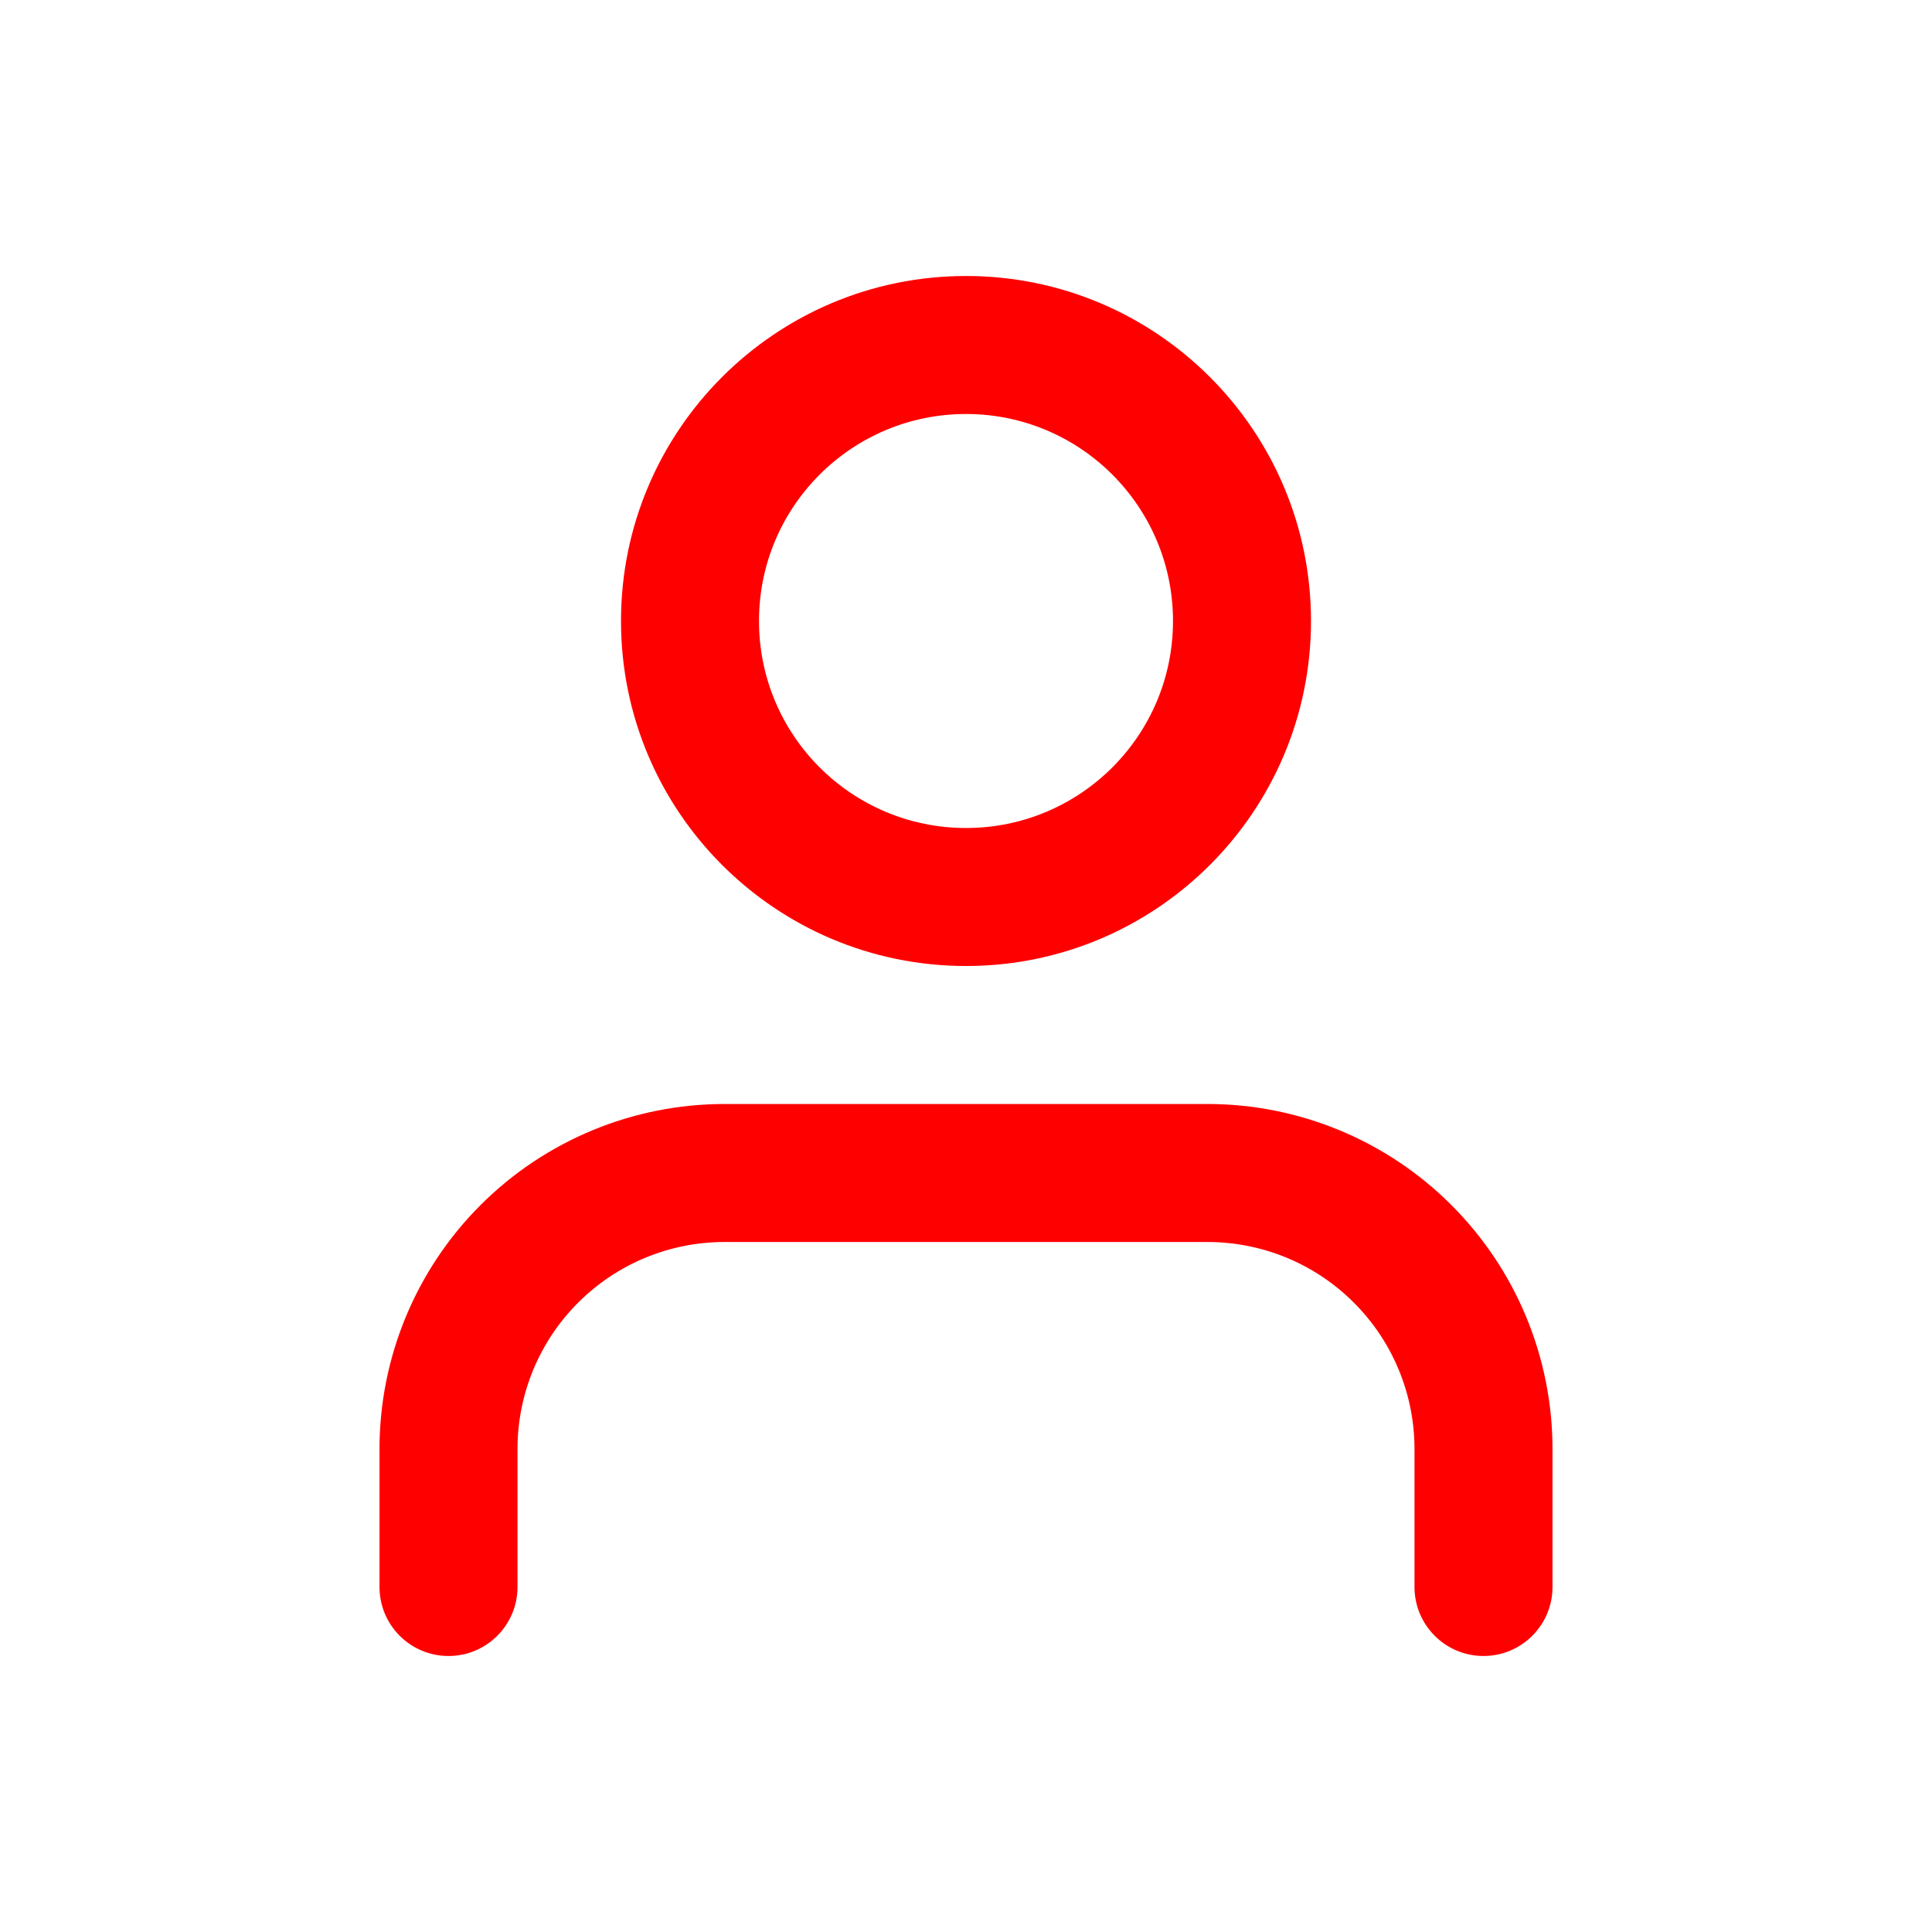 <svg width="28" height="28" viewBox="0 0 28 28" fill="none" xmlns="http://www.w3.org/2000/svg">
<path fill-rule="evenodd" clip-rule="evenodd" d="M6.964 17.465C7.902 16.527 9.174 16 10.5 16H17.5C18.826 16 20.098 16.527 21.035 17.465C21.973 18.402 22.5 19.674 22.5 21V23C22.5 23.552 22.052 24 21.5 24C20.948 24 20.5 23.552 20.5 23V21C20.5 20.204 20.184 19.441 19.621 18.879C19.059 18.316 18.296 18 17.5 18H10.5C9.704 18 8.941 18.316 8.379 18.879C7.816 19.441 7.5 20.204 7.5 21V23C7.5 23.552 7.052 24 6.5 24C5.948 24 5.5 23.552 5.5 23V21C5.5 19.674 6.027 18.402 6.964 17.465Z" fill="#FF0000"/>
<path fill-rule="evenodd" clip-rule="evenodd" d="M14 6C12.343 6 11 7.343 11 9C11 10.657 12.343 12 14 12C15.657 12 17 10.657 17 9C17 7.343 15.657 6 14 6ZM9 9C9 6.239 11.239 4 14 4C16.761 4 19 6.239 19 9C19 11.761 16.761 14 14 14C11.239 14 9 11.761 9 9Z" fill="#FF0000"/>
</svg>
